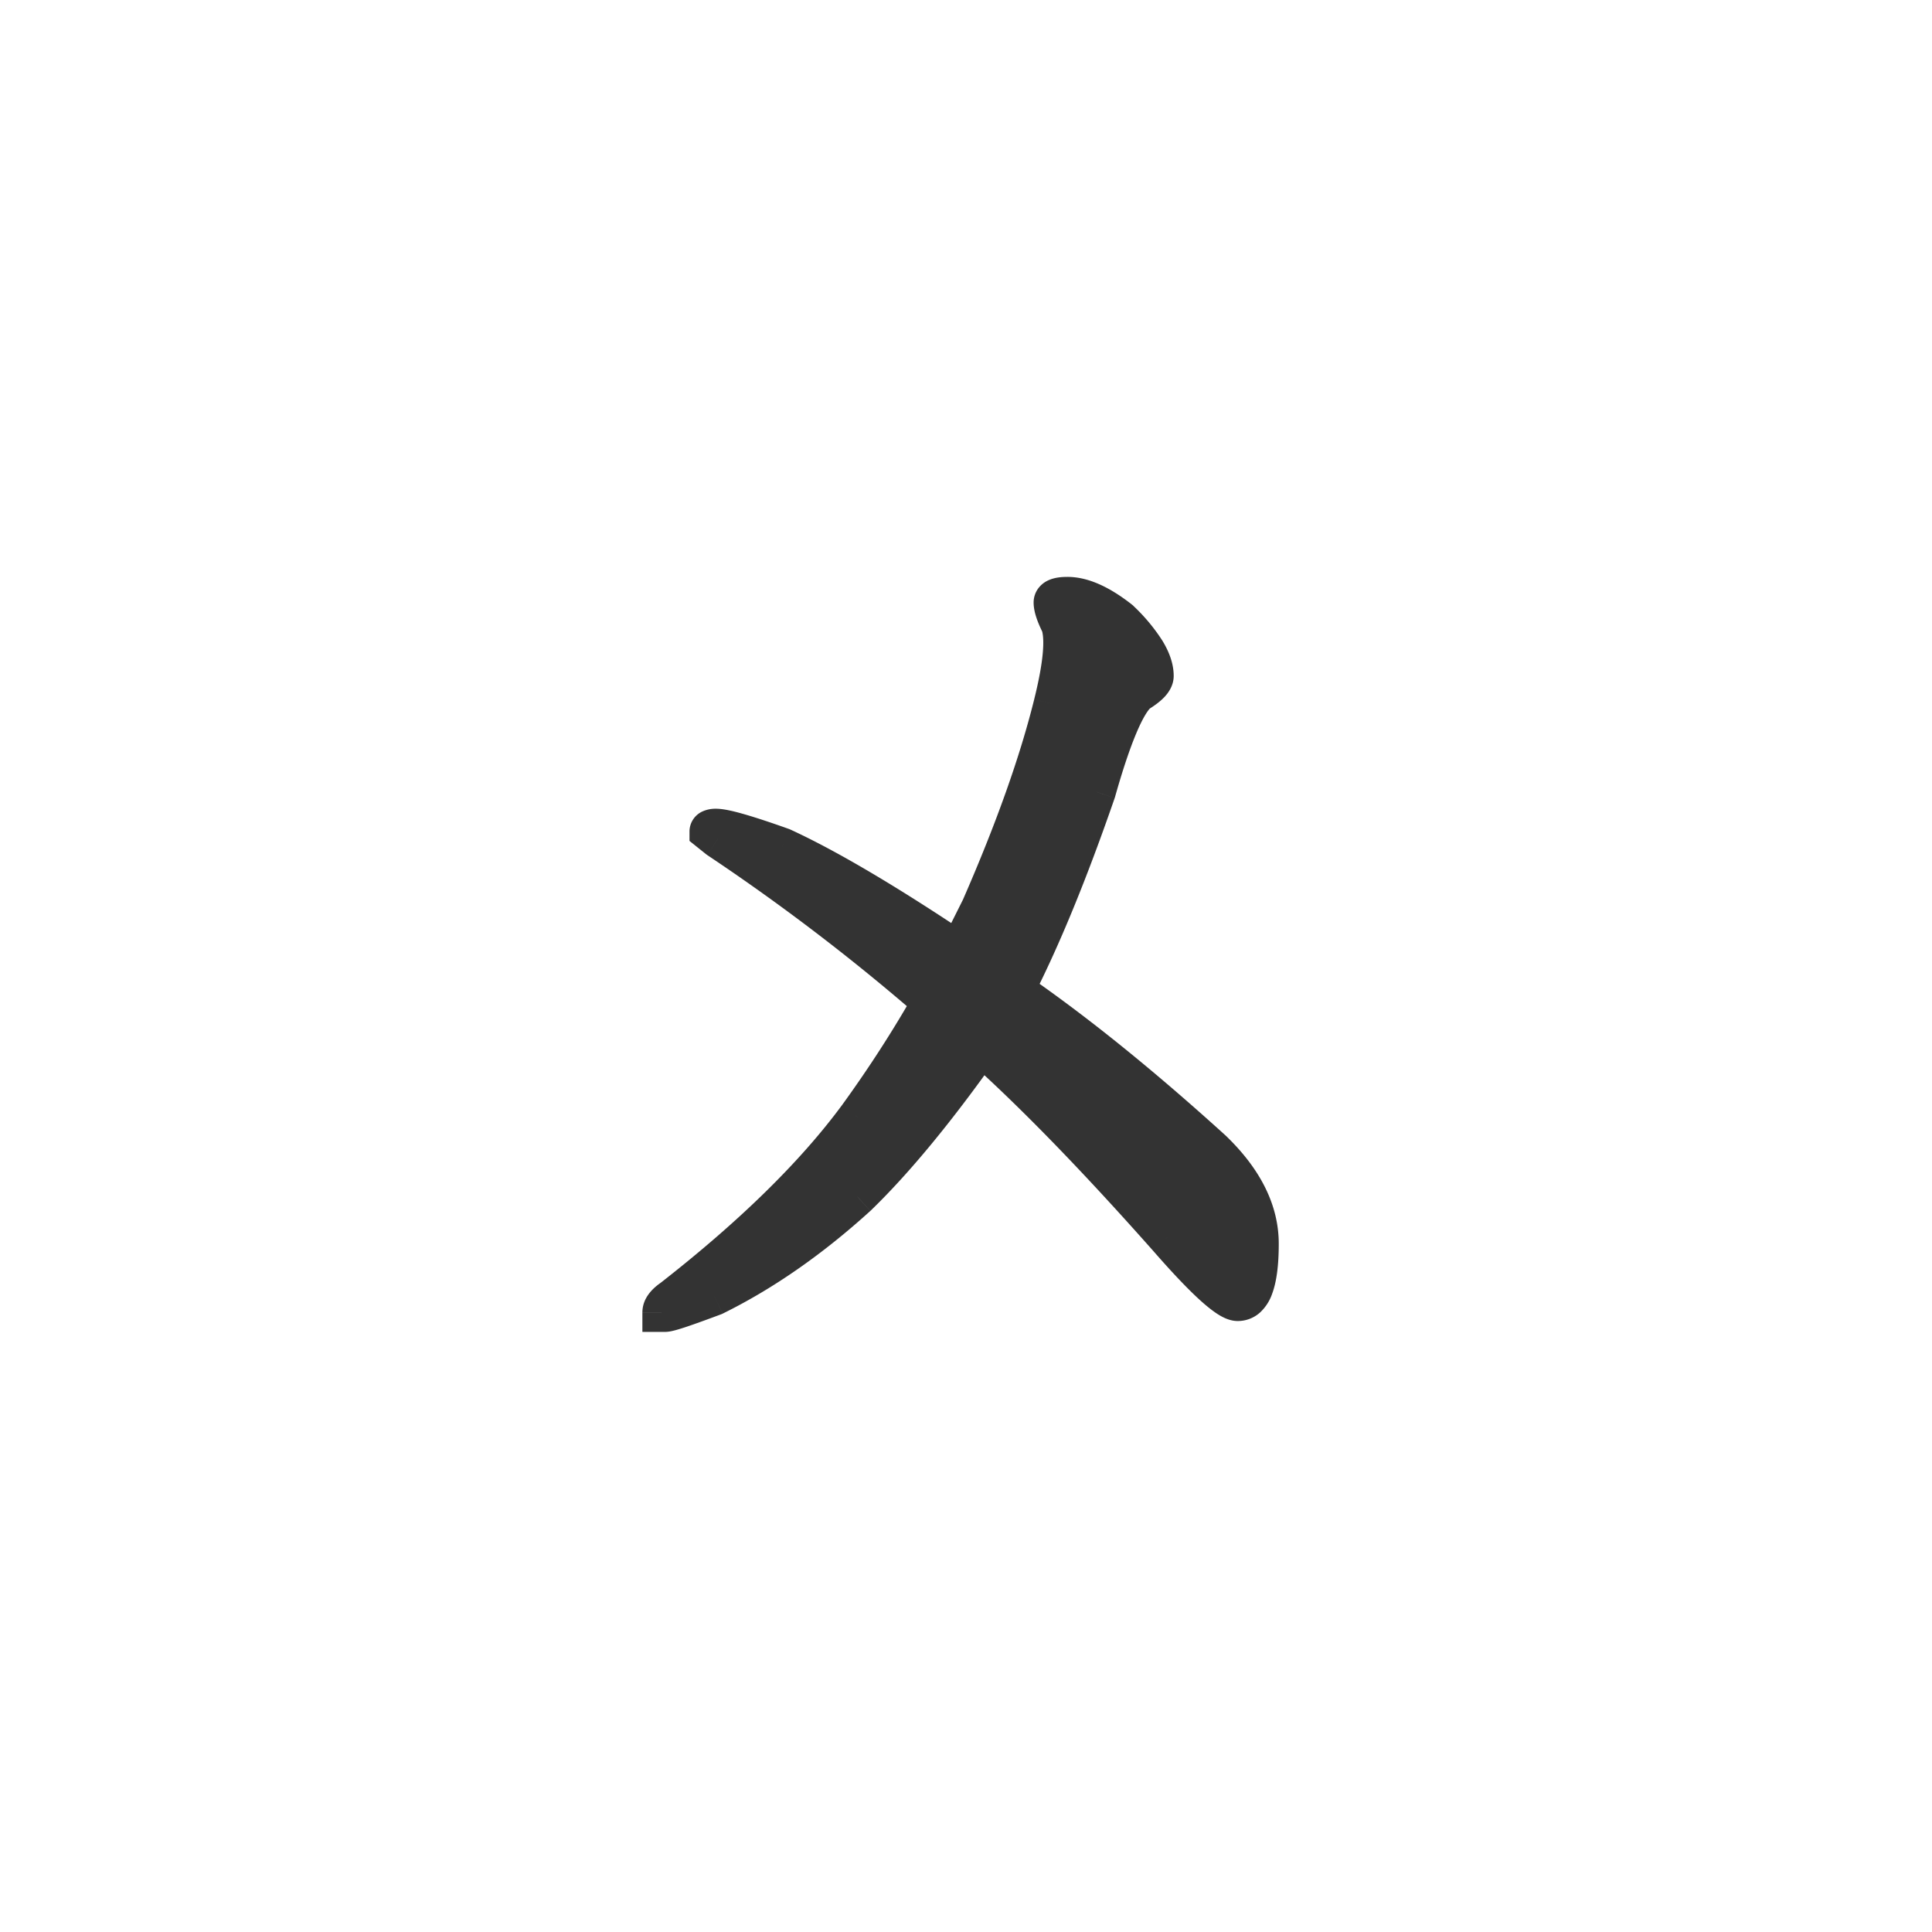 <svg xmlns="http://www.w3.org/2000/svg" width="50" height="50" fill="none"><path fill="#333" d="M27.625 15.43c.39 0 .844.203 1.36.61.593.577.89 1.062.89 1.452 0 .125-.14.274-.422.445-.312.266-.672 1.118-1.078 2.555-.719 2.078-1.422 3.79-2.11 5.133 1.563 1.078 3.266 2.453 5.11 4.125.813.781 1.219 1.594 1.219 2.438 0 1-.188 1.5-.563 1.5-.25 0-.86-.555-1.828-1.665-1.828-2.062-3.43-3.71-4.805-4.945-1.171 1.656-2.242 2.953-3.21 3.89-1.204 1.095-2.438 1.954-3.704 2.579-.75.281-1.172.422-1.265.422h-.094c0-.125.094-.25.281-.375 2.078-1.625 3.672-3.188 4.782-4.688a32.12 32.12 0 0 0 1.921-2.976 55.238 55.238 0 0 0-5.53-4.22l-.235-.187c0-.062.062-.093.187-.093.219 0 .79.164 1.711.492 1.156.531 2.68 1.43 4.57 2.695l.563-1.125c.875-2 1.5-3.758 1.875-5.273.25-1 .313-1.688.188-2.063-.125-.25-.188-.437-.188-.562 0-.11.125-.164.375-.164Z"/><path fill="#333" d="m28.984 16.04.35-.36-.02-.018-.02-.016-.31.393Zm.47 1.898-.262-.427-.033.02-.03.026.324.38Zm-1.079 2.554.473.164.004-.014.004-.014-.481-.136Zm-2.11 5.133-.445-.228-.2.39.362.25.284-.412Zm5.11 4.125.347-.36-.006-.006-.005-.004-.336.37Zm-1.172 2.273.377-.328-.003-.003-.374.331Zm-4.805-4.945.335-.372-.418-.375-.325.458.408.29Zm-3.21 3.89.336.37.006-.005.005-.005-.348-.36Zm-3.704 2.579.176.468.023-.009.023-.01-.222-.45Zm-1.359.422h-.5v.5h.5v-.5Zm.281-.375.278.416.015-.01.015-.012-.308-.394Zm4.782-4.688.402.298.002-.004-.404-.294Zm1.921-2.976.435.247.203-.357-.31-.269-.328.379Zm-5.53-4.22-.313.391.017.014.019.013.276-.417Zm-.235-.187h-.5v.24l.187.15.313-.39Zm1.898.399.209-.454-.02-.01-.021-.007-.168.47Zm4.57 2.695-.278.416.472.315.254-.507-.448-.224Zm.563-1.125.447.224.006-.012.005-.011-.458-.2Zm1.875-5.273-.485-.122v.002l.485.12Zm.188-2.063.474-.158-.011-.034-.016-.031-.448.223Zm.187-.226c.224 0 .568.122 1.05.502l.619-.786c-.55-.432-1.112-.716-1.669-.716v1Zm1.01.467c.28.272.472.506.591.7.12.197.149.325.149.395h1c0-.32-.12-.63-.296-.917a4.77 4.77 0 0 0-.746-.894l-.697.716Zm.74 1.095c0-.064.018-.11.029-.13.01-.02.015-.022.003-.009a1.122 1.122 0 0 1-.215.158l.522.853c.158-.097.305-.203.419-.323.105-.111.242-.298.242-.549h-1Zm-.246.064c-.254.217-.46.596-.64 1.025a15.718 15.718 0 0 0-.595 1.775l.962.272c.2-.71.386-1.26.554-1.658.178-.423.309-.602.367-.651l-.648-.762Zm-1.227 2.773c-.714 2.065-1.408 3.752-2.082 5.068l.89.456c.703-1.372 1.414-3.106 2.137-5.197l-.945-.327Zm-1.92 5.707c1.54 1.063 3.225 2.423 5.057 4.084l.672-.74c-1.855-1.683-3.576-3.073-5.161-4.166l-.568.823Zm5.046 4.074c.75.72 1.066 1.41 1.066 2.078h1c0-1.021-.496-1.956-1.372-2.798l-.694.72Zm1.066 2.078c0 .482-.047.785-.109.949-.03.079-.05.092-.04.083a.143.143 0 0 1 .086-.032v1a.859.859 0 0 0 .578-.22 1.19 1.19 0 0 0 .312-.48c.126-.336.173-.783.173-1.3h-1Zm-.063 1c.092 0 .112.037.017-.025a2.688 2.688 0 0 1-.325-.261c-.283-.258-.663-.658-1.143-1.207l-.753.657c.488.56.897.993 1.223 1.29.162.147.315.271.455.362.12.077.31.184.526.184v-1Zm-1.454-1.496c-1.835-2.07-3.45-3.734-4.845-4.986l-.668.744c1.356 1.217 2.944 2.85 4.765 4.905l.748-.663Zm-5.587-4.903c-1.162 1.643-2.212 2.912-3.15 3.82l.695.72c1-.968 2.09-2.292 3.272-3.962l-.817-.578Zm-3.139 3.81c-1.174 1.067-2.37 1.898-3.588 2.5l.443.896c1.313-.648 2.585-1.536 3.818-2.656l-.673-.74Zm-3.542 2.48c-.373.14-.66.242-.862.31a4.584 4.584 0 0 1-.228.071c-.073.02-.054.009 0 .009v1c.1 0 .207-.03.263-.044a5.48 5.48 0 0 0 .282-.087c.22-.074.519-.182.896-.323l-.351-.936Zm-1.09.39h-.094v1h.094v-1Zm.406.5c0 .032-.006.06-.014.082a.127.127 0 0 1-.016.03l.02-.02a.625.625 0 0 1 .069-.051l-.555-.832c-.218.145-.504.4-.504.79h1Zm.09.019c2.1-1.643 3.73-3.237 4.875-4.784l-.805-.595c-1.073 1.452-2.63 2.983-4.687 4.59l.616.789Zm4.877-4.788a32.577 32.577 0 0 0 1.952-3.023l-.87-.495c-.568 1-1.199 1.976-1.891 2.93l.81.588Zm1.844-3.649a55.74 55.74 0 0 0-5.581-4.257l-.553.834a54.706 54.706 0 0 1 5.48 4.18l.654-.757Zm-5.546-4.23-.234-.188-.625.78.235.188.625-.78Zm-.046.202a.429.429 0 0 1-.23.377c-.073.037-.12.03-.083.03v-1a.813.813 0 0 0-.364.076.572.572 0 0 0-.323.517h1Zm-.313.407.033.003c.023.003.055.009.095.017.083.017.19.044.326.083.27.078.633.197 1.09.36l.335-.942c-.465-.166-.85-.293-1.149-.379-.278-.08-.54-.142-.73-.142v1Zm1.502.446c1.12.515 2.618 1.396 4.501 2.657l.557-.831c-1.899-1.271-3.448-2.187-4.64-2.735l-.418.91Zm5.227 2.465.562-1.125-.894-.447-.563 1.125.895.447Zm.573-1.148c.882-2.017 1.519-3.803 1.902-5.354l-.97-.24c-.367 1.48-.98 3.21-1.848 5.193l.916.4Zm1.902-5.353c.129-.514.213-.963.247-1.342.034-.368.025-.715-.07-1l-.949.316c.03.09.052.275.023.594-.028.309-.1.703-.221 1.19l.97.242Zm.15-2.407a2.082 2.082 0 0 1-.114-.263c-.023-.069-.021-.09-.021-.076h-1c0 .252.113.532.24.786l.895-.447Zm-.135-.34c0 .076-.024.16-.079.232a.332.332 0 0 1-.127.104c-.022.01-.03.008-.01.006a.676.676 0 0 1 .091-.005v-1c-.146 0-.323.013-.482.083a.672.672 0 0 0-.267.206.615.615 0 0 0-.126.375h1Z"/></svg>